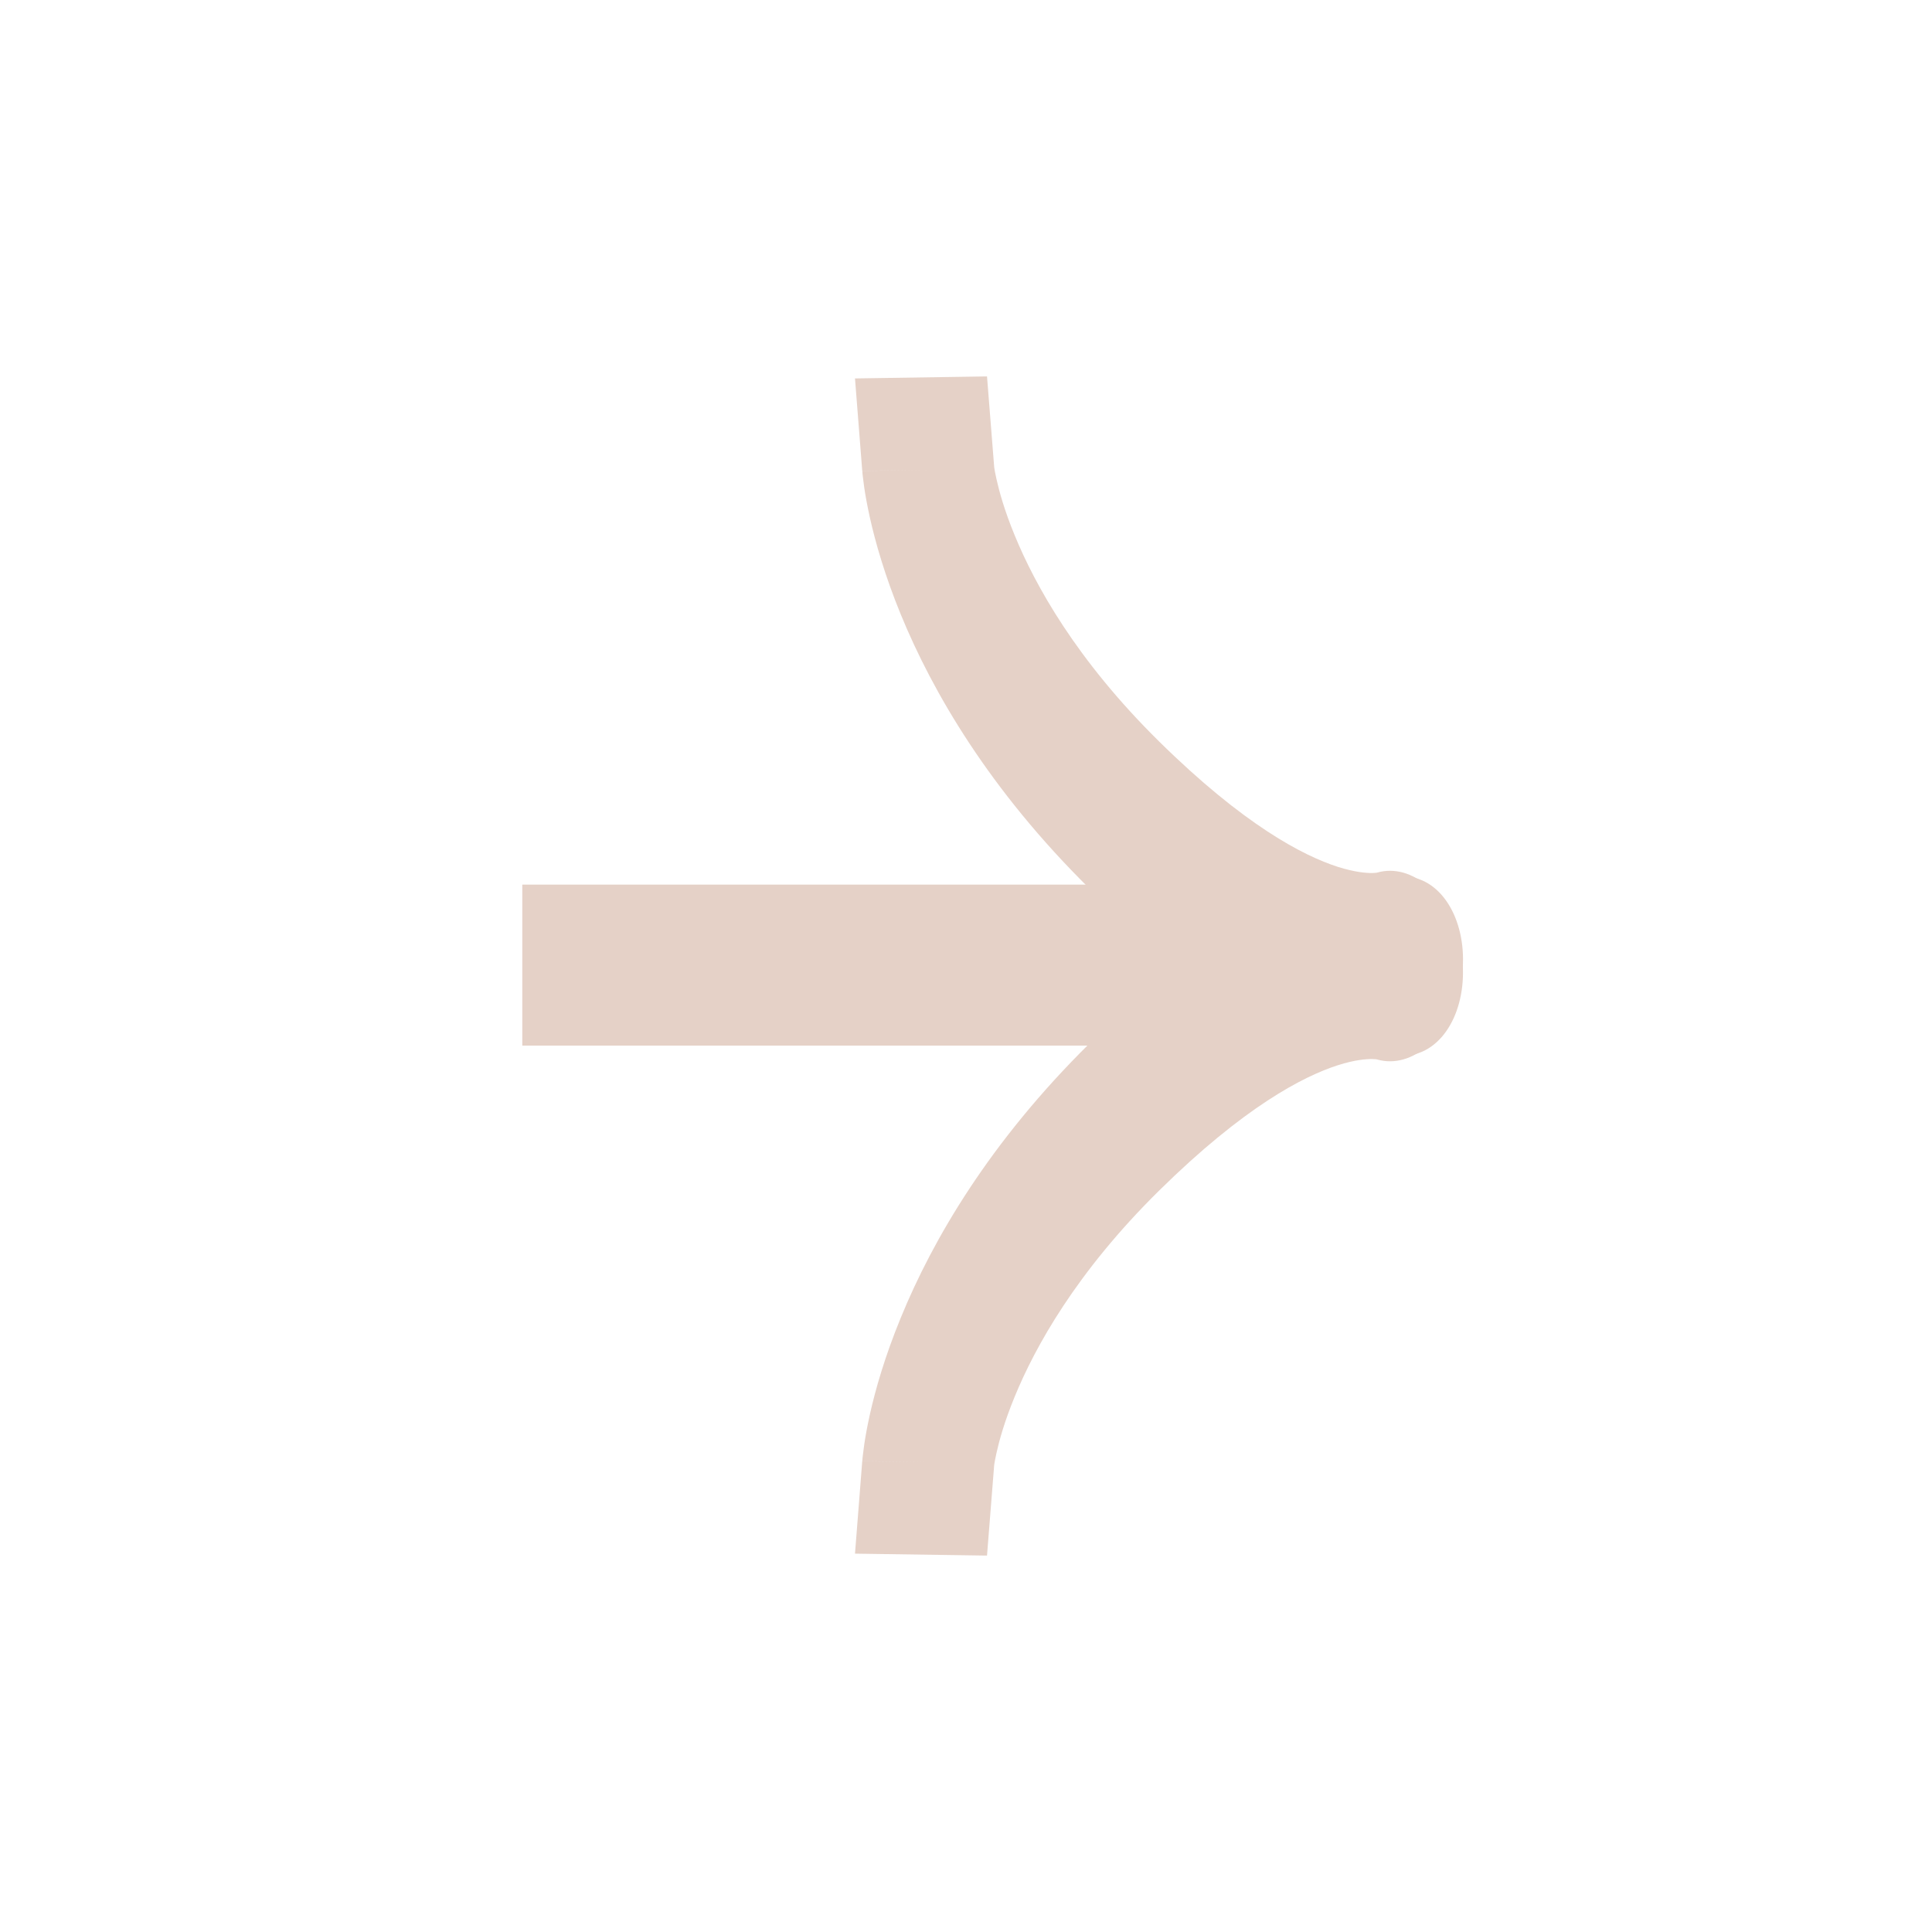 <svg width="24" height="24" viewBox="0 0 24 24" fill="none" xmlns="http://www.w3.org/2000/svg">
<path d="M7.488 10.989L6.488 10.989L6.488 12.989L7.488 12.989L7.488 10.989ZM7.488 12.989L16.497 12.989L16.497 10.989L7.488 10.989L7.488 12.989Z" fill="#E5D1C7"/>
<path d="M12.352 5.825L12.261 4.676L10.621 4.701L10.711 5.849L12.352 5.825ZM17.628 13.08C18.057 12.925 18.279 12.302 18.125 11.686C17.971 11.071 17.498 10.698 17.069 10.852L17.628 13.08ZM11.532 5.837C10.711 5.849 10.711 5.85 10.712 5.851C10.712 5.851 10.712 5.852 10.712 5.852C10.712 5.853 10.712 5.855 10.712 5.856C10.712 5.858 10.712 5.861 10.713 5.863C10.713 5.869 10.714 5.875 10.714 5.881C10.716 5.894 10.717 5.909 10.719 5.925C10.723 5.959 10.728 6.001 10.735 6.05C10.749 6.148 10.772 6.276 10.806 6.43C10.875 6.739 10.992 7.15 11.189 7.631C11.586 8.599 12.292 9.813 13.535 11.039L14.397 9.209C13.367 8.193 12.856 7.263 12.604 6.648C12.476 6.338 12.411 6.097 12.379 5.953C12.362 5.88 12.354 5.831 12.351 5.809C12.35 5.797 12.349 5.793 12.349 5.795C12.35 5.797 12.35 5.8 12.35 5.805C12.351 5.807 12.351 5.81 12.351 5.813C12.351 5.815 12.351 5.817 12.351 5.819C12.352 5.82 12.352 5.821 12.352 5.822C12.352 5.822 12.352 5.823 12.352 5.823C12.352 5.824 12.352 5.825 11.532 5.837ZM13.535 11.039C14.753 12.24 15.707 12.78 16.401 13.004C16.748 13.115 17.025 13.145 17.232 13.142C17.335 13.14 17.419 13.13 17.486 13.117C17.519 13.111 17.547 13.104 17.571 13.098C17.583 13.095 17.593 13.091 17.603 13.088C17.608 13.087 17.612 13.085 17.616 13.084C17.618 13.083 17.62 13.083 17.622 13.082C17.623 13.082 17.624 13.081 17.625 13.081C17.626 13.081 17.626 13.081 17.627 13.08C17.627 13.08 17.628 13.08 17.349 11.966C17.069 10.852 17.07 10.852 17.07 10.852C17.071 10.851 17.071 10.851 17.072 10.851C17.073 10.851 17.073 10.851 17.074 10.85C17.076 10.85 17.078 10.849 17.079 10.849C17.082 10.848 17.085 10.847 17.088 10.846C17.093 10.844 17.097 10.843 17.1 10.842C17.107 10.84 17.109 10.84 17.107 10.84C17.104 10.841 17.084 10.844 17.048 10.845C16.975 10.846 16.833 10.836 16.618 10.768C16.189 10.63 15.452 10.249 14.397 9.209L13.535 11.039Z" fill="#E5D1C7"/>
<path d="M12.352 18.175L12.261 19.324L10.621 19.3L10.711 18.151L12.352 18.175ZM17.628 10.921C18.057 11.075 18.28 11.699 18.125 12.315C17.971 12.93 17.498 13.303 17.069 13.149L17.628 10.921ZM11.532 18.163C10.711 18.151 10.711 18.15 10.712 18.15C10.712 18.149 10.712 18.148 10.712 18.148C10.712 18.147 10.712 18.146 10.712 18.144C10.712 18.142 10.712 18.139 10.713 18.137C10.713 18.131 10.714 18.126 10.714 18.119C10.716 18.107 10.717 18.092 10.719 18.075C10.723 18.041 10.728 18 10.735 17.951C10.749 17.852 10.772 17.724 10.806 17.57C10.875 17.261 10.992 16.85 11.19 16.369C11.586 15.401 12.293 14.187 13.535 12.962L14.397 14.792C13.367 15.808 12.856 16.737 12.604 17.352C12.476 17.663 12.411 17.903 12.379 18.048C12.363 18.12 12.354 18.169 12.351 18.192C12.35 18.203 12.349 18.207 12.349 18.205C12.35 18.203 12.35 18.201 12.35 18.196C12.351 18.193 12.351 18.19 12.351 18.187C12.351 18.185 12.351 18.183 12.351 18.181C12.352 18.181 12.352 18.18 12.352 18.179C12.352 18.178 12.352 18.177 12.352 18.177C12.352 18.176 12.352 18.175 11.532 18.163ZM13.535 12.962C14.753 11.761 15.708 11.22 16.402 10.997C16.748 10.886 17.026 10.855 17.232 10.859C17.335 10.861 17.42 10.871 17.486 10.884C17.519 10.89 17.548 10.897 17.571 10.903C17.583 10.906 17.594 10.91 17.603 10.913C17.608 10.914 17.613 10.915 17.617 10.917C17.619 10.918 17.621 10.918 17.623 10.919C17.624 10.919 17.625 10.92 17.625 10.92C17.626 10.92 17.627 10.92 17.627 10.921C17.628 10.921 17.628 10.921 17.349 12.035C17.069 13.149 17.07 13.149 17.071 13.149C17.071 13.149 17.072 13.15 17.072 13.15C17.073 13.15 17.074 13.15 17.075 13.151C17.076 13.151 17.078 13.152 17.079 13.152C17.082 13.153 17.085 13.154 17.088 13.155C17.093 13.157 17.097 13.158 17.1 13.159C17.107 13.161 17.109 13.161 17.107 13.161C17.104 13.16 17.084 13.156 17.048 13.156C16.976 13.155 16.833 13.164 16.618 13.233C16.189 13.371 15.453 13.751 14.397 14.792L13.535 12.962Z" fill="#E5D1C7"/>
</svg>
